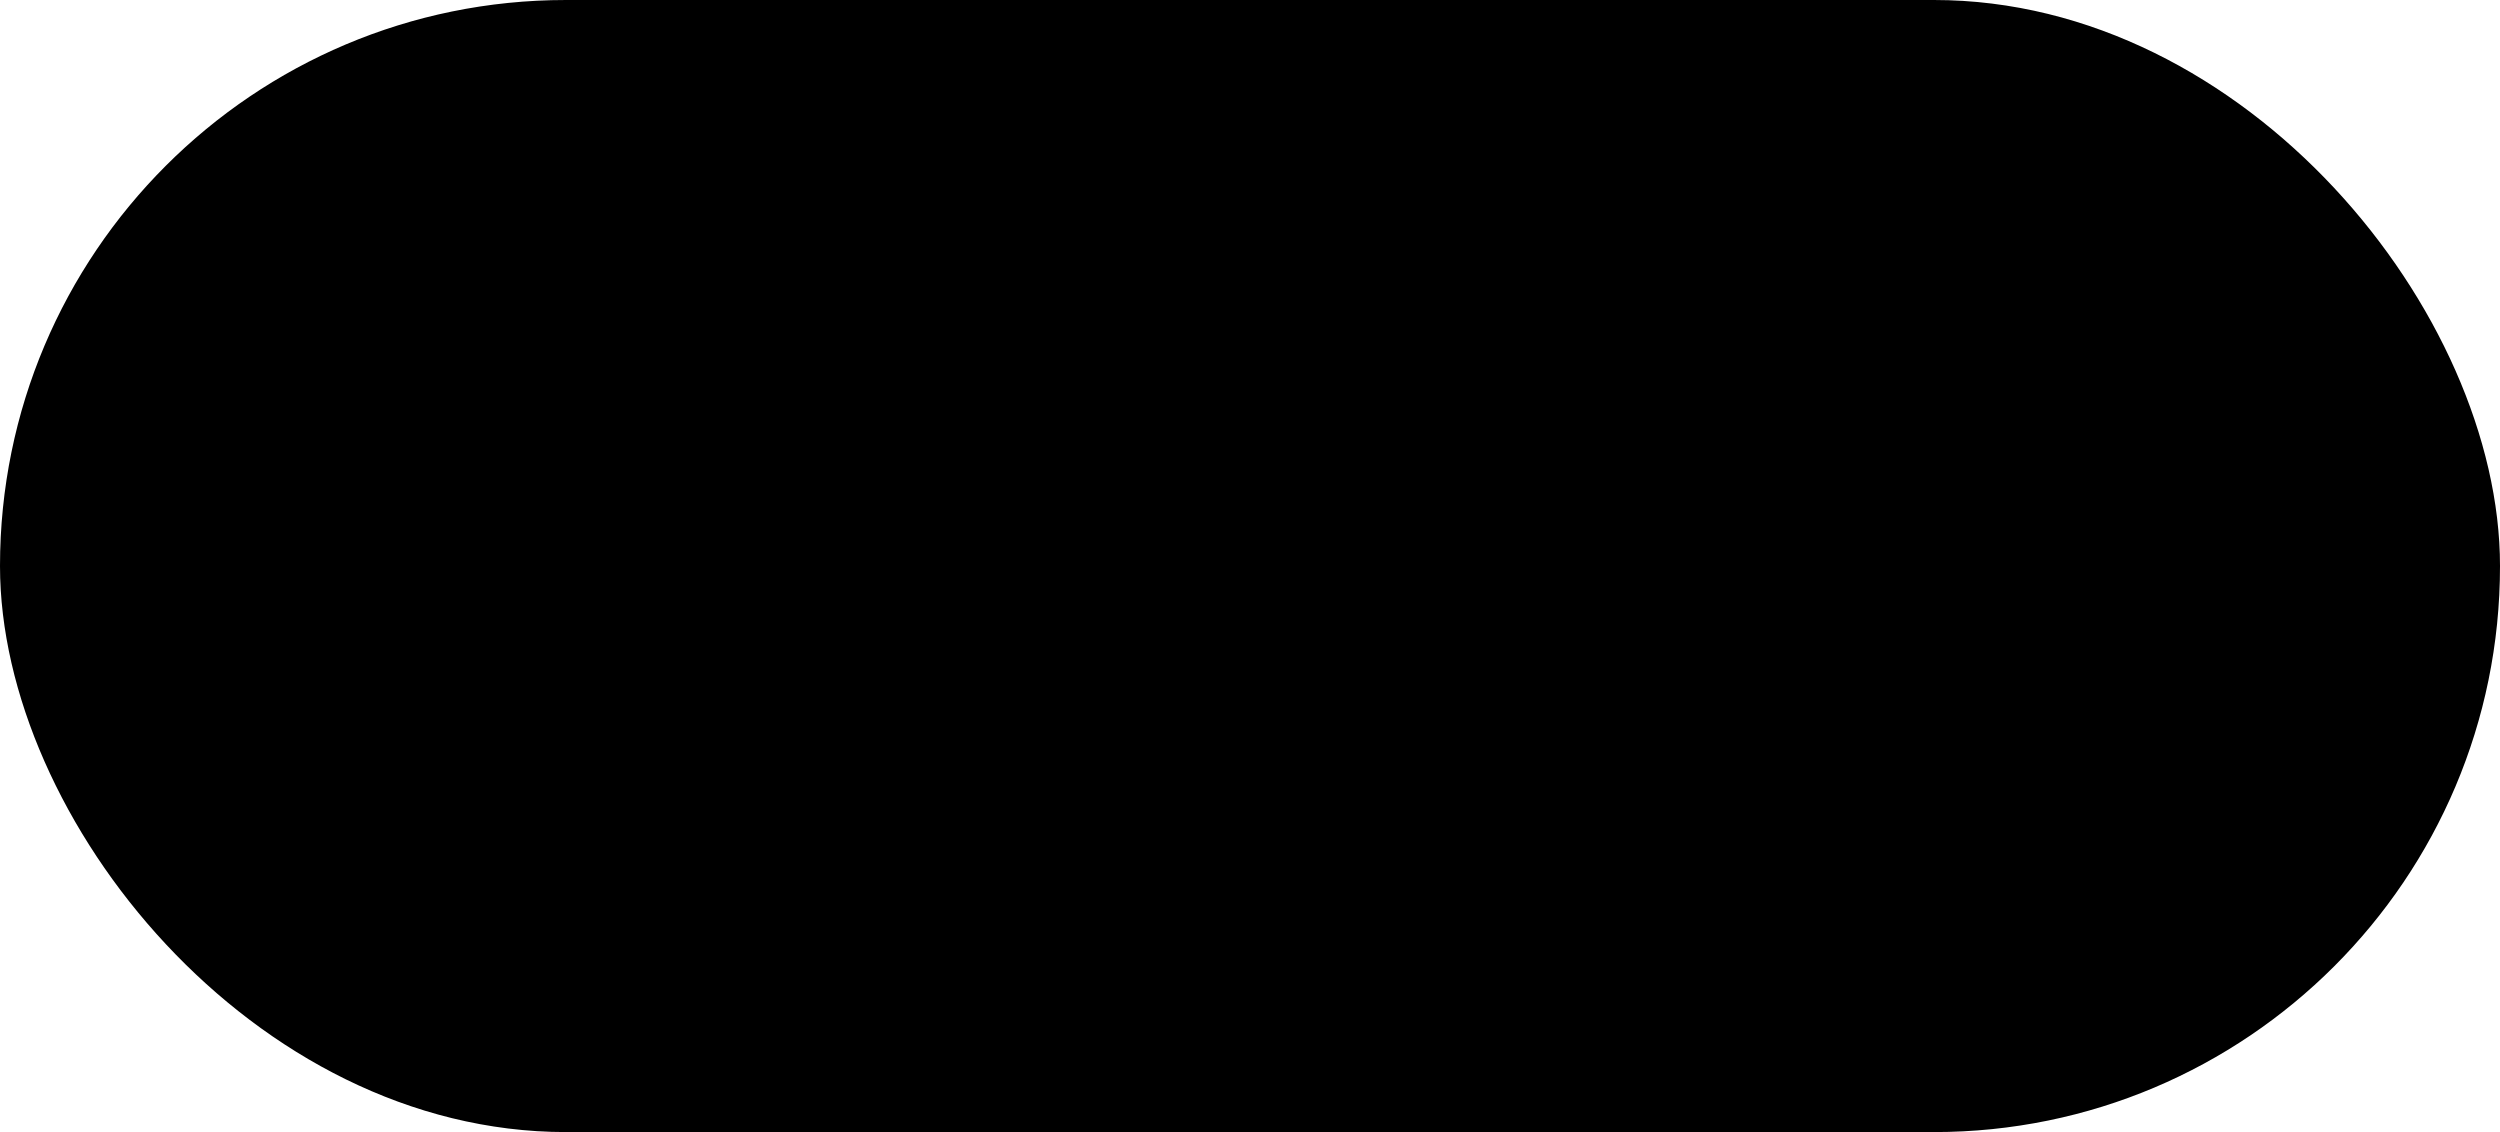 <svg width="53" height="24" viewBox="0 0 53 24" fill="none" xmlns="http://www.w3.org/2000/svg">
<rect width="53" height="24" rx="12" fill="#E6FAF0" style="fill:#E6FAF0;fill:color(display-p3 0.902 0.98 0.941);fill-opacity:1;"/>
<path d="M8.312 16L11.408 7.6H12.8L15.872 16H14.528L13.808 13.948H10.376L9.656 16H8.312ZM10.736 12.94H13.448L12.092 9.112L10.736 12.94ZM19.631 16.144C19.047 16.144 18.523 16.012 18.059 15.748C17.603 15.484 17.243 15.12 16.979 14.656C16.723 14.184 16.595 13.64 16.595 13.024C16.595 12.408 16.723 11.868 16.979 11.404C17.243 10.932 17.603 10.564 18.059 10.3C18.523 10.036 19.047 9.904 19.631 9.904C20.367 9.904 20.983 10.096 21.479 10.48C21.983 10.864 22.307 11.384 22.451 12.04H21.119C21.039 11.712 20.863 11.456 20.591 11.272C20.319 11.088 19.999 10.996 19.631 10.996C19.319 10.996 19.031 11.076 18.767 11.236C18.503 11.388 18.291 11.616 18.131 11.92C17.971 12.216 17.891 12.584 17.891 13.024C17.891 13.464 17.971 13.836 18.131 14.14C18.291 14.436 18.503 14.664 18.767 14.824C19.031 14.984 19.319 15.064 19.631 15.064C19.999 15.064 20.319 14.972 20.591 14.788C20.863 14.604 21.039 14.344 21.119 14.008H22.451C22.315 14.648 21.995 15.164 21.491 15.556C20.987 15.948 20.367 16.144 19.631 16.144ZM26.329 16C25.745 16 25.281 15.86 24.937 15.58C24.593 15.292 24.421 14.784 24.421 14.056V11.116H23.401V10.048H24.421L24.577 8.536H25.693V10.048H27.373V11.116H25.693V14.056C25.693 14.384 25.761 14.612 25.897 14.74C26.041 14.86 26.285 14.92 26.629 14.92H27.313V16H26.329ZM29.525 8.92C29.285 8.92 29.085 8.848 28.925 8.704C28.773 8.552 28.697 8.364 28.697 8.14C28.697 7.916 28.773 7.732 28.925 7.588C29.085 7.436 29.285 7.36 29.525 7.36C29.765 7.36 29.961 7.436 30.113 7.588C30.273 7.732 30.353 7.916 30.353 8.14C30.353 8.364 30.273 8.552 30.113 8.704C29.961 8.848 29.765 8.92 29.525 8.92ZM28.889 16V10.048H30.161V16H28.889ZM33.628 16L31.396 10.048H32.728L34.384 14.788L36.04 10.048H37.36L35.14 16H33.628ZM41.004 16.144C40.42 16.144 39.9 16.016 39.444 15.76C38.996 15.496 38.644 15.132 38.388 14.668C38.132 14.204 38.004 13.664 38.004 13.048C38.004 12.424 38.128 11.876 38.376 11.404C38.632 10.932 38.984 10.564 39.432 10.3C39.888 10.036 40.416 9.904 41.016 9.904C41.6 9.904 42.108 10.036 42.54 10.3C42.972 10.556 43.308 10.9 43.548 11.332C43.788 11.764 43.908 12.24 43.908 12.76C43.908 12.84 43.904 12.928 43.896 13.024C43.896 13.112 43.892 13.212 43.884 13.324H39.252C39.292 13.9 39.48 14.34 39.816 14.644C40.16 14.94 40.556 15.088 41.004 15.088C41.364 15.088 41.664 15.008 41.904 14.848C42.152 14.68 42.336 14.456 42.456 14.176H43.728C43.568 14.736 43.248 15.204 42.768 15.58C42.296 15.956 41.708 16.144 41.004 16.144ZM41.004 10.948C40.58 10.948 40.204 11.076 39.876 11.332C39.548 11.58 39.348 11.956 39.276 12.46H42.636C42.612 11.996 42.448 11.628 42.144 11.356C41.84 11.084 41.46 10.948 41.004 10.948Z" fill="#0BB867" style="fill:#0BB867;fill:color(display-p3 0.043 0.72 0.404);fill-opacity:1;"/>
</svg>

